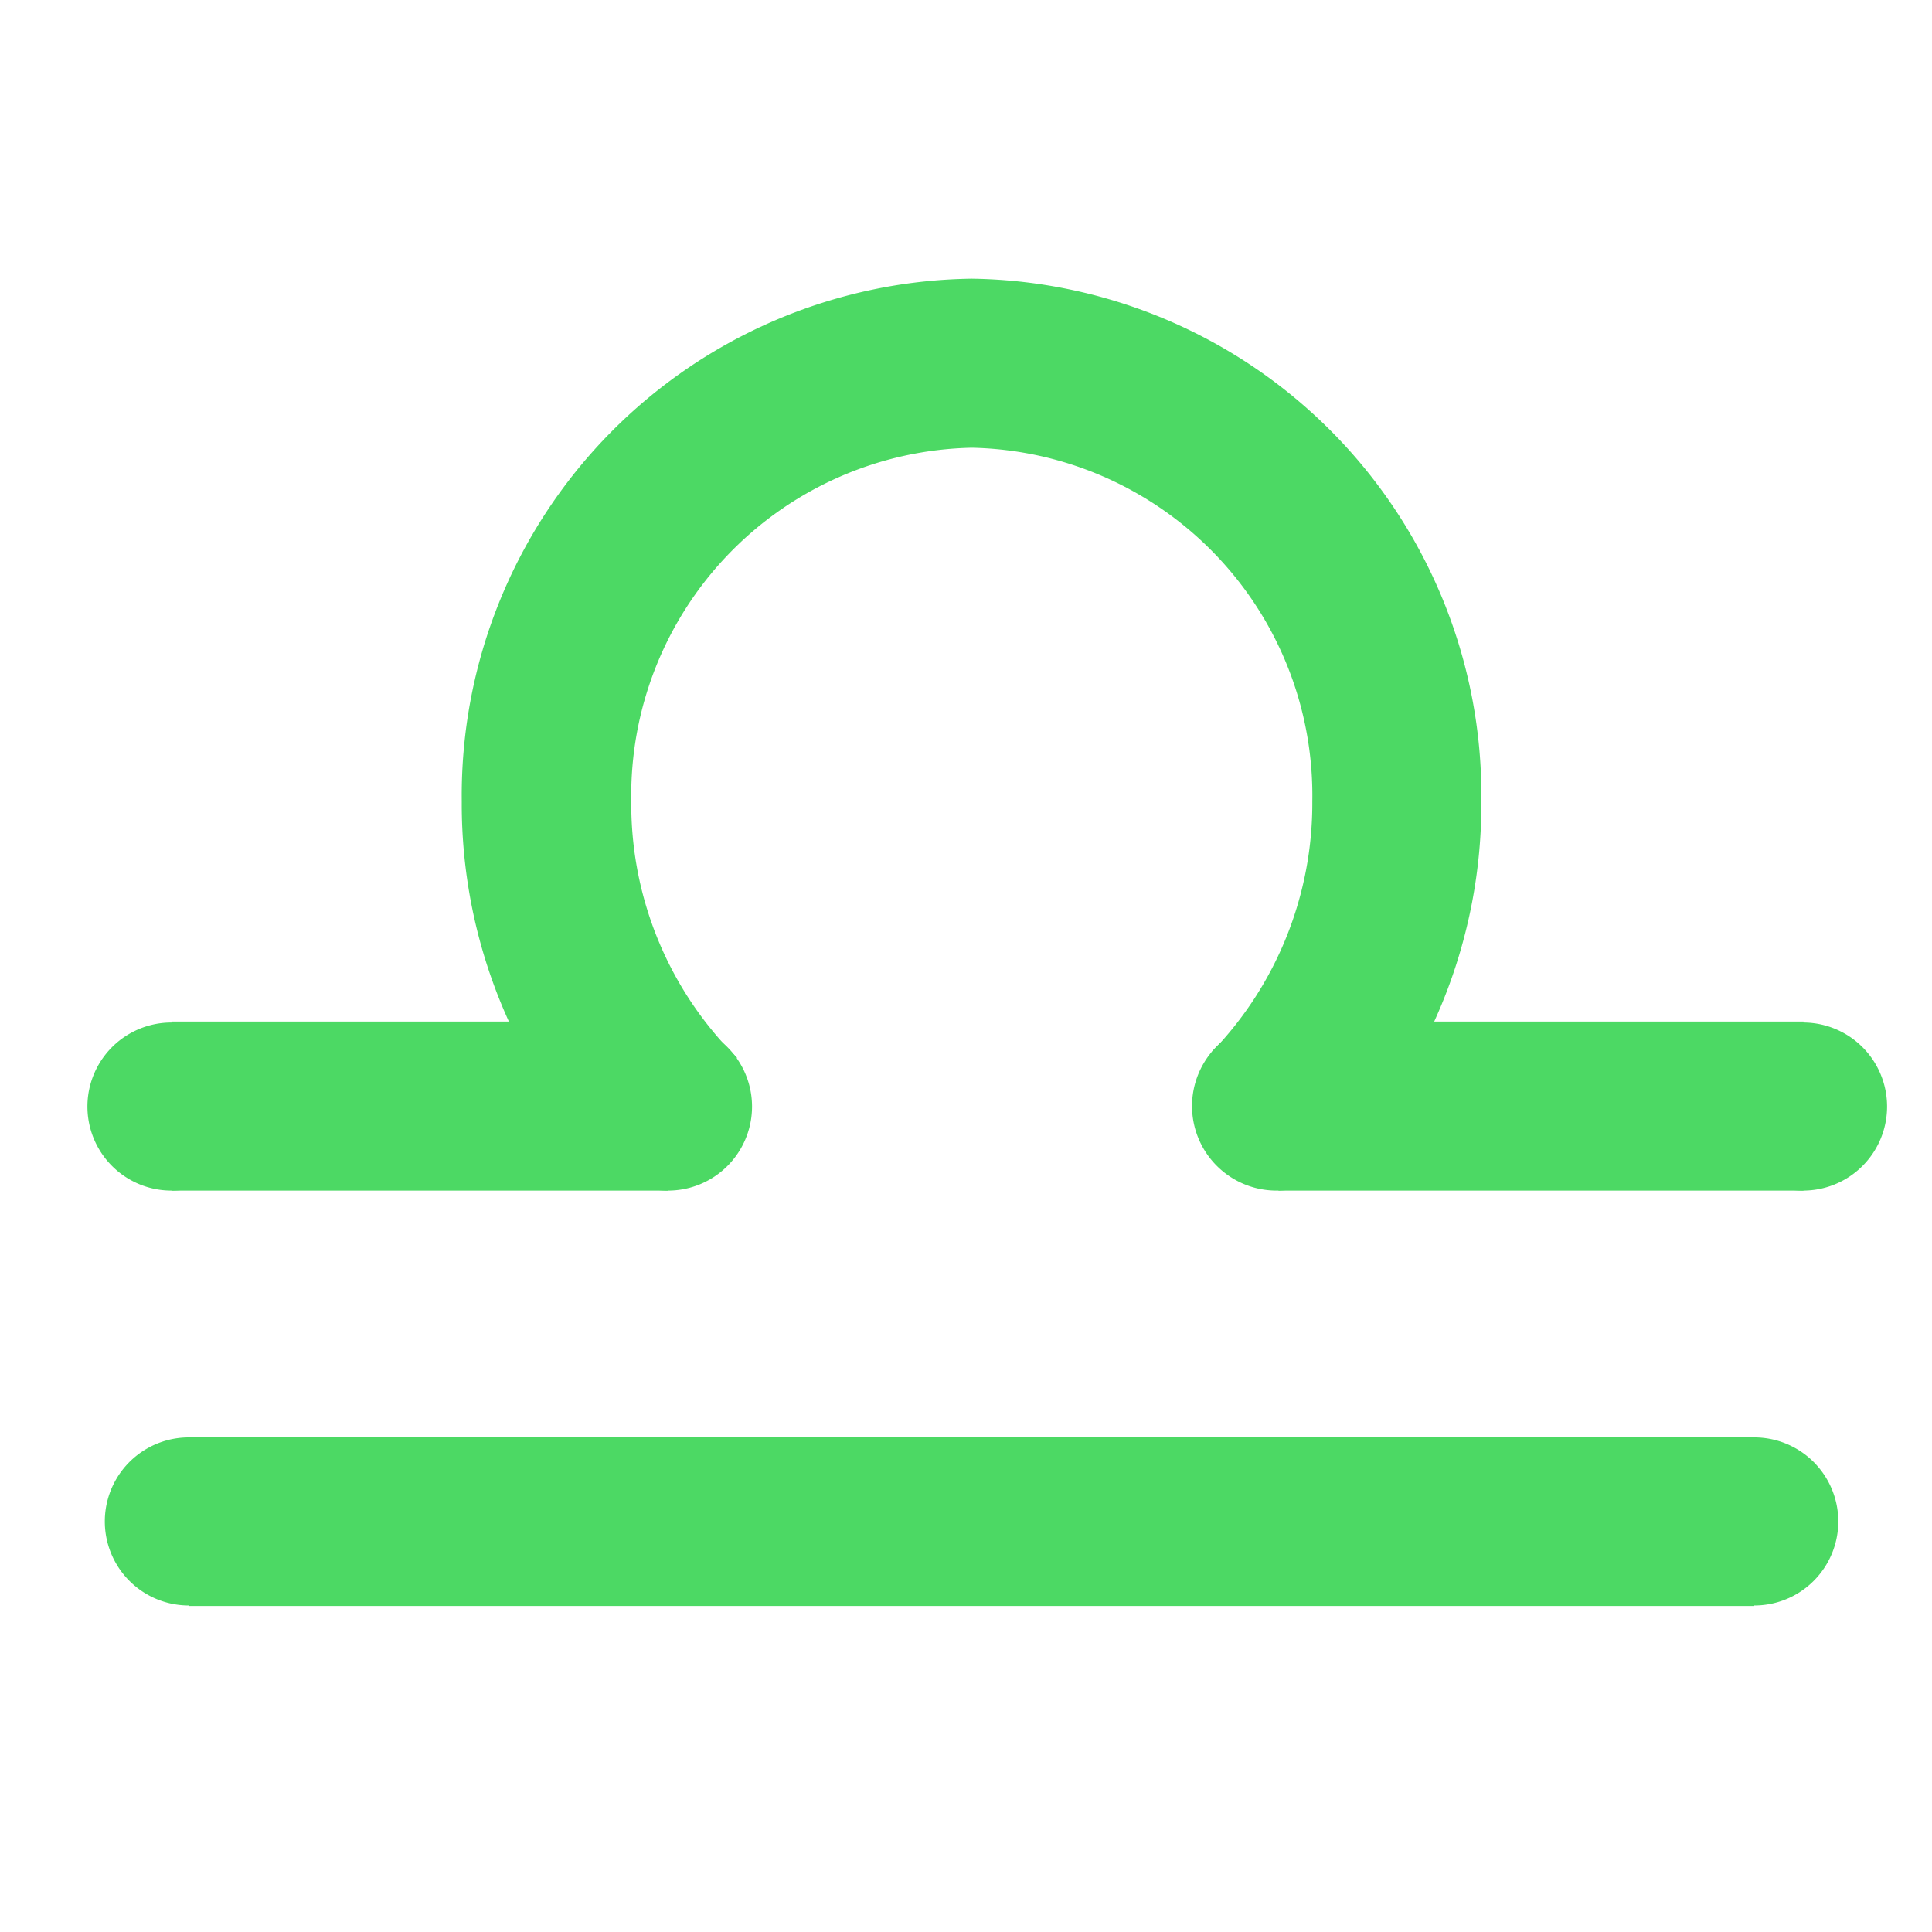 <?xml version="1.0" standalone="no"?><!DOCTYPE svg PUBLIC "-//W3C//DTD SVG 1.1//EN" "http://www.w3.org/Graphics/SVG/1.1/DTD/svg11.dtd"><svg t="1565257260759" class="icon" viewBox="0 0 1024 1024" version="1.1" xmlns="http://www.w3.org/2000/svg" p-id="3393" xmlns:xlink="http://www.w3.org/1999/xlink" width="200" height="200"><defs><style type="text/css"></style></defs><path d="M90.88 541.44h263.168v89.6H90.88zM677.632 541.44h278.272v89.6H677.632zM100.096 761.6h829.696v89.6H100.096z" fill="#4CD964" p-id="3394"></path><path d="M90.88 586.496m-44.544 0a44.544 44.544 0 1 0 89.088 0 44.544 44.544 0 1 0-89.088 0Z" fill="#4CD964" p-id="3395"></path><path d="M955.648 586.496m-44.544 0a44.544 44.544 0 1 0 89.088 0 44.544 44.544 0 1 0-89.088 0Z" fill="#4CD964" p-id="3396"></path><path d="M100.096 806.4m-44.544 0a44.544 44.544 0 1 0 89.088 0 44.544 44.544 0 1 0-89.088 0Z" fill="#4CD964" p-id="3397"></path><path d="M929.792 806.4m-44.544 0a44.544 44.544 0 1 0 89.088 0 44.544 44.544 0 1 0-89.088 0Z" fill="#4CD964" p-id="3398"></path><path d="M354.048 586.496m-44.544 0a44.544 44.544 0 1 0 89.088 0 44.544 44.544 0 1 0-89.088 0Z" fill="#4CD964" p-id="3399"></path><path d="M676.608 586.24m-44.8 0a44.8 44.8 0 1 0 89.6 0 44.8 44.8 0 1 0-89.6 0Z" fill="#4CD964" p-id="3400"></path><path d="M327.68 624.384a278.272 278.272 0 0 1-82.944-199.68A273.92 273.92 0 0 1 515.072 147.712a273.92 273.92 0 0 1 270.08 276.992 278.528 278.528 0 0 1-78.592 195.328l-64.256-62.464a189.696 189.696 0 0 0 53.248-132.864 184.32 184.32 0 0 0-180.48-187.392 184.32 184.32 0 0 0-180.48 187.392 189.184 189.184 0 0 0 56.064 135.936z" fill="#4CD964" p-id="3401"></path></svg>